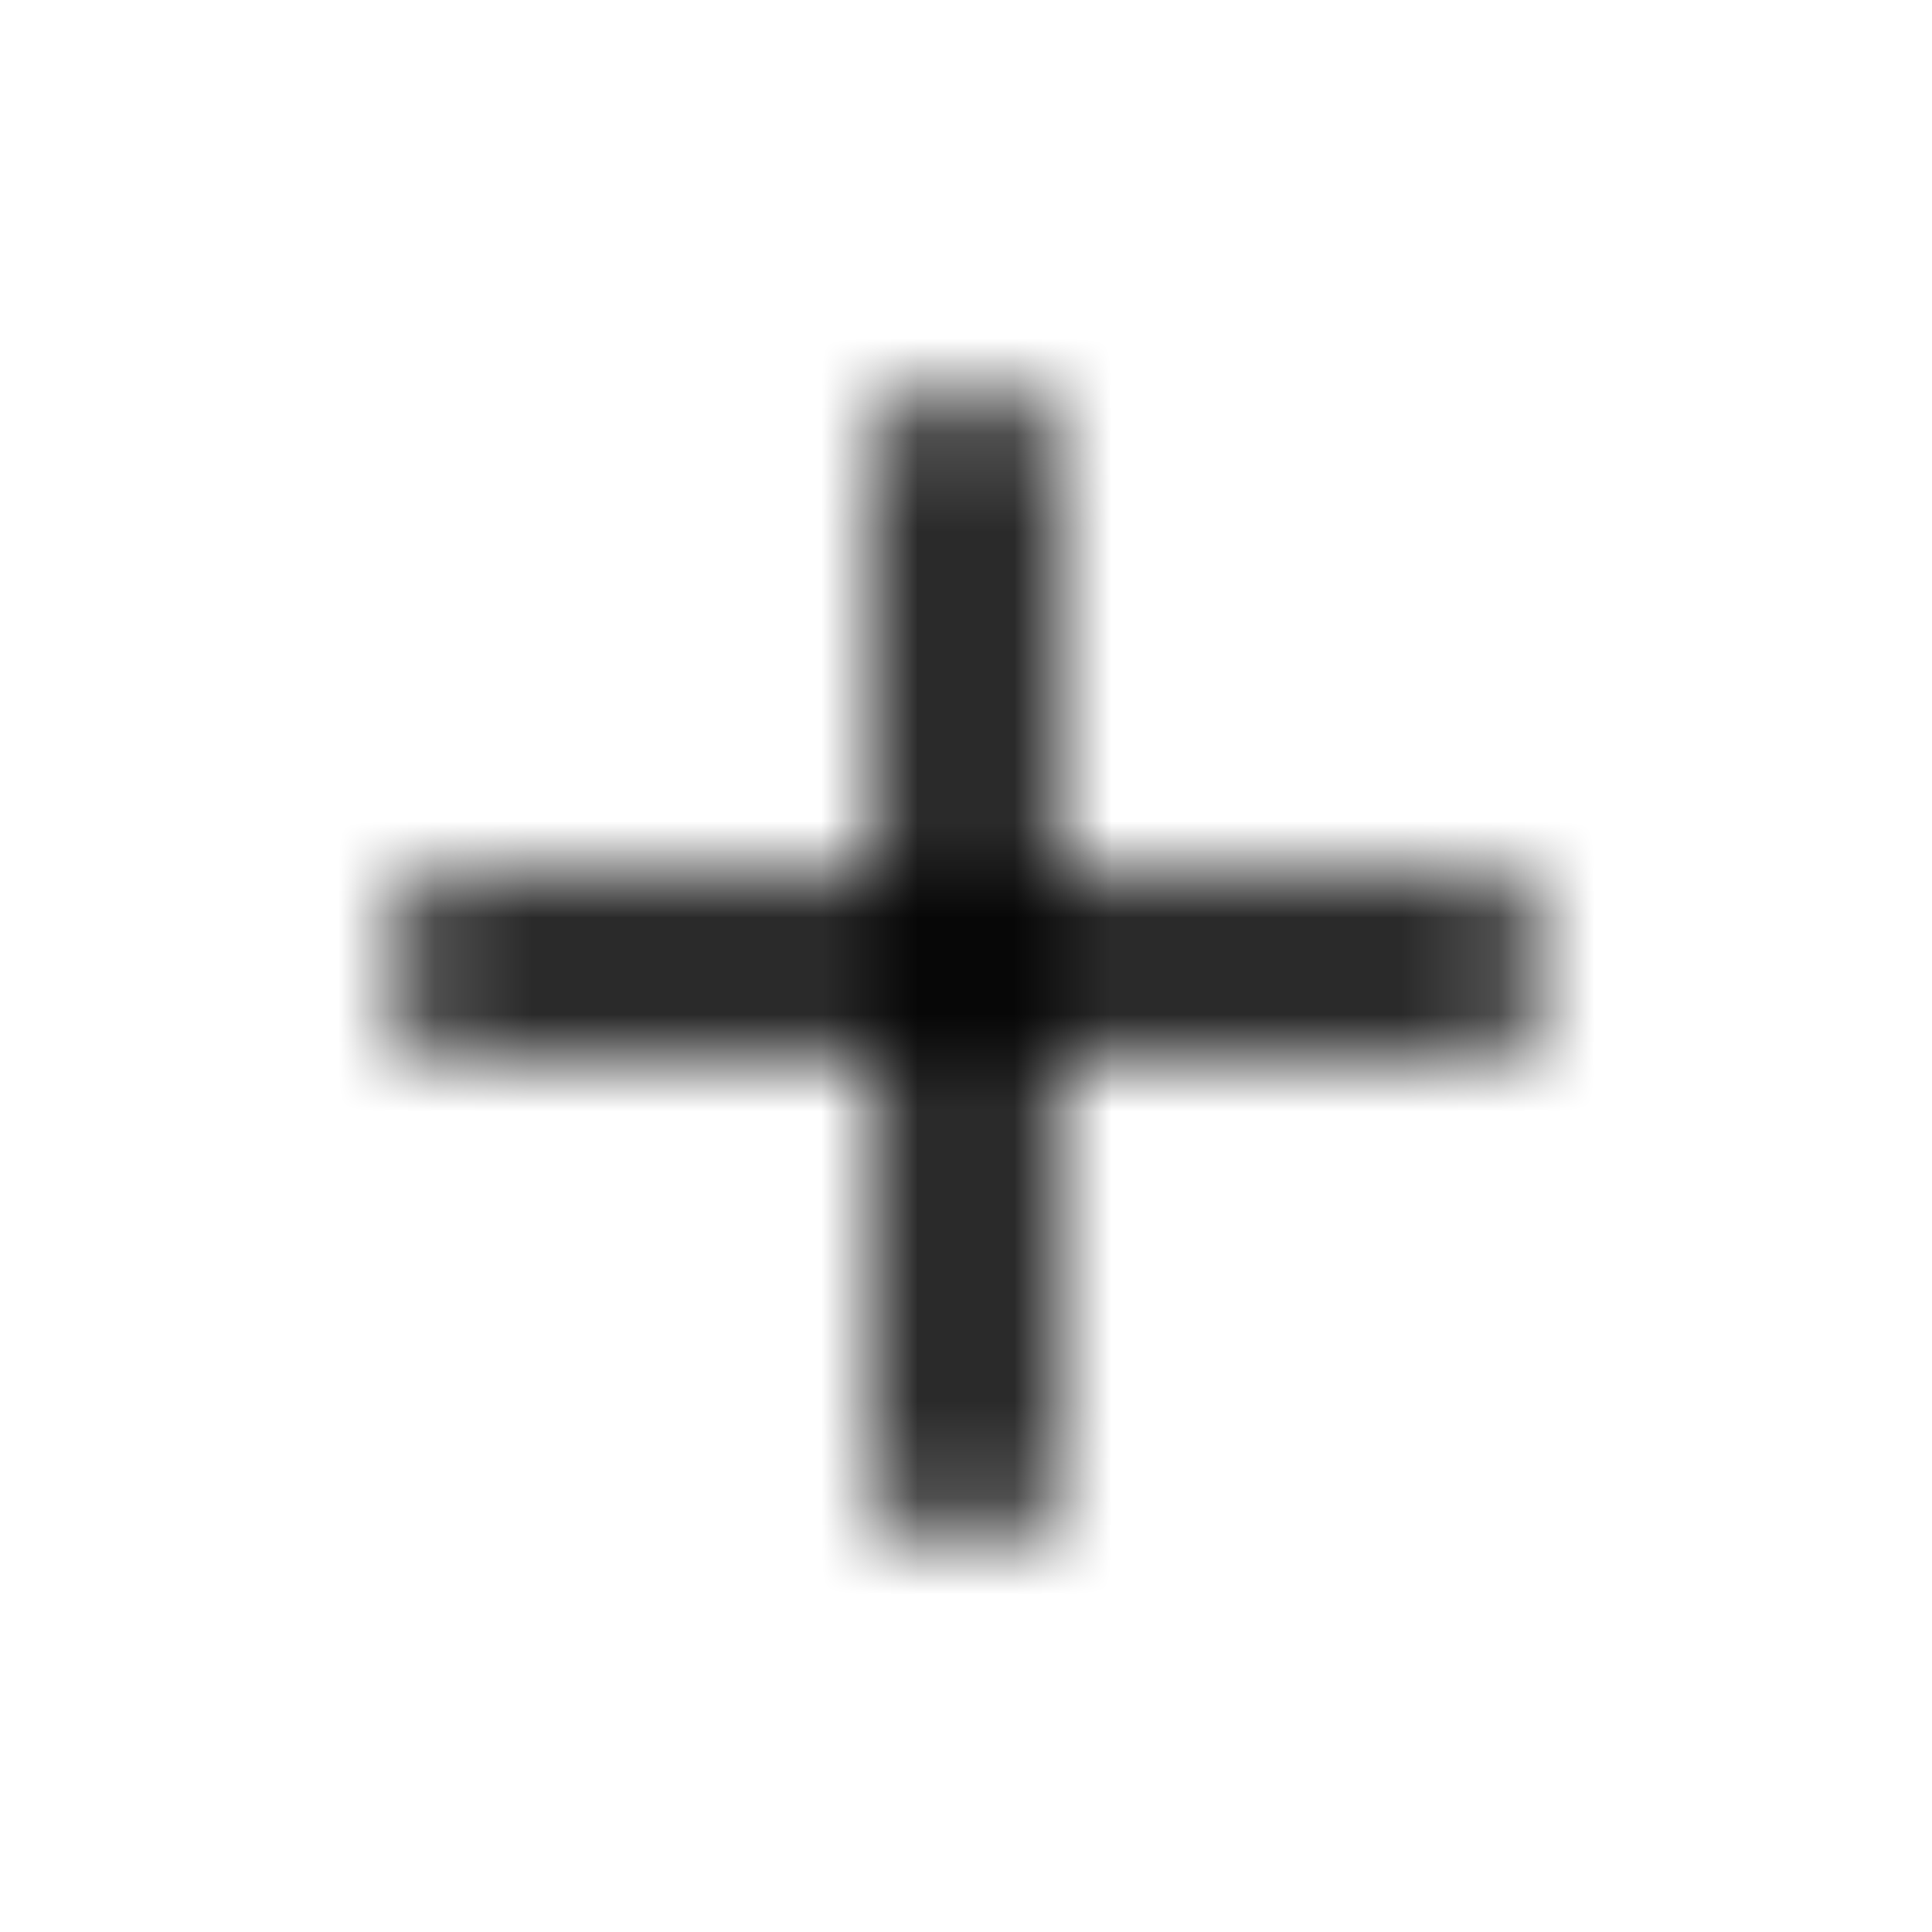 <svg xmlns="http://www.w3.org/2000/svg" xmlns:xlink="http://www.w3.org/1999/xlink" width="20" height="20" viewBox="0 0 20 20">
    <defs>
        <filter id="269zp6k9da">
            <feColorMatrix in="SourceGraphic" values="0 0 0 0 0.043 0 0 0 0 0.447 0 0 0 0 0.812 0 0 0 1 0"/>
        </filter>
        <filter id="k3070anq9b">
            <feColorMatrix in="SourceGraphic" values="0 0 0 0 0.384 0 0 0 0 0.384 0 0 0 0 0.384 0 0 0 1 0"/>
        </filter>
        <filter id="mmlijoatfc">
            <feColorMatrix in="SourceGraphic" values="0 0 0 0 0.102 0 0 0 0 0.102 0 0 0 0 0.102 0 0 0 1 0"/>
        </filter>
        <path id="gaetg4gfld" d="M15.833 10.833L10.833 10.833 10.833 15.833 9.167 15.833 9.167 10.833 4.167 10.833 4.167 9.167 9.167 9.167 9.167 4.167 10.833 4.167 10.833 9.167 15.833 9.167z"/>
    </defs>
    <g fill="none" fill-rule="evenodd">
        <g>
            <g>
                <g filter="url(#269zp6k9da)" transform="translate(-527 -145) translate(441 38) translate(44 99)">
                    <g filter="url(#k3070anq9b)">
                        <g filter="url(#mmlijoatfc)" transform="translate(38)">
                            <g>
                                <g transform="translate(4 6) translate(0 2)">
                                    <mask id="fwdfzbo7re" fill="#fff">
                                        <use xlink:href="#gaetg4gfld"/>
                                    </mask>
                                    <g fill="#000" fill-rule="nonzero" mask="url(#fwdfzbo7re)">
                                        <path d="M0 0H20V20H0z"/>
                                    </g>
                                </g>
                            </g>
                        </g>
                    </g>
                </g>
            </g>
        </g>
    </g>
</svg>

